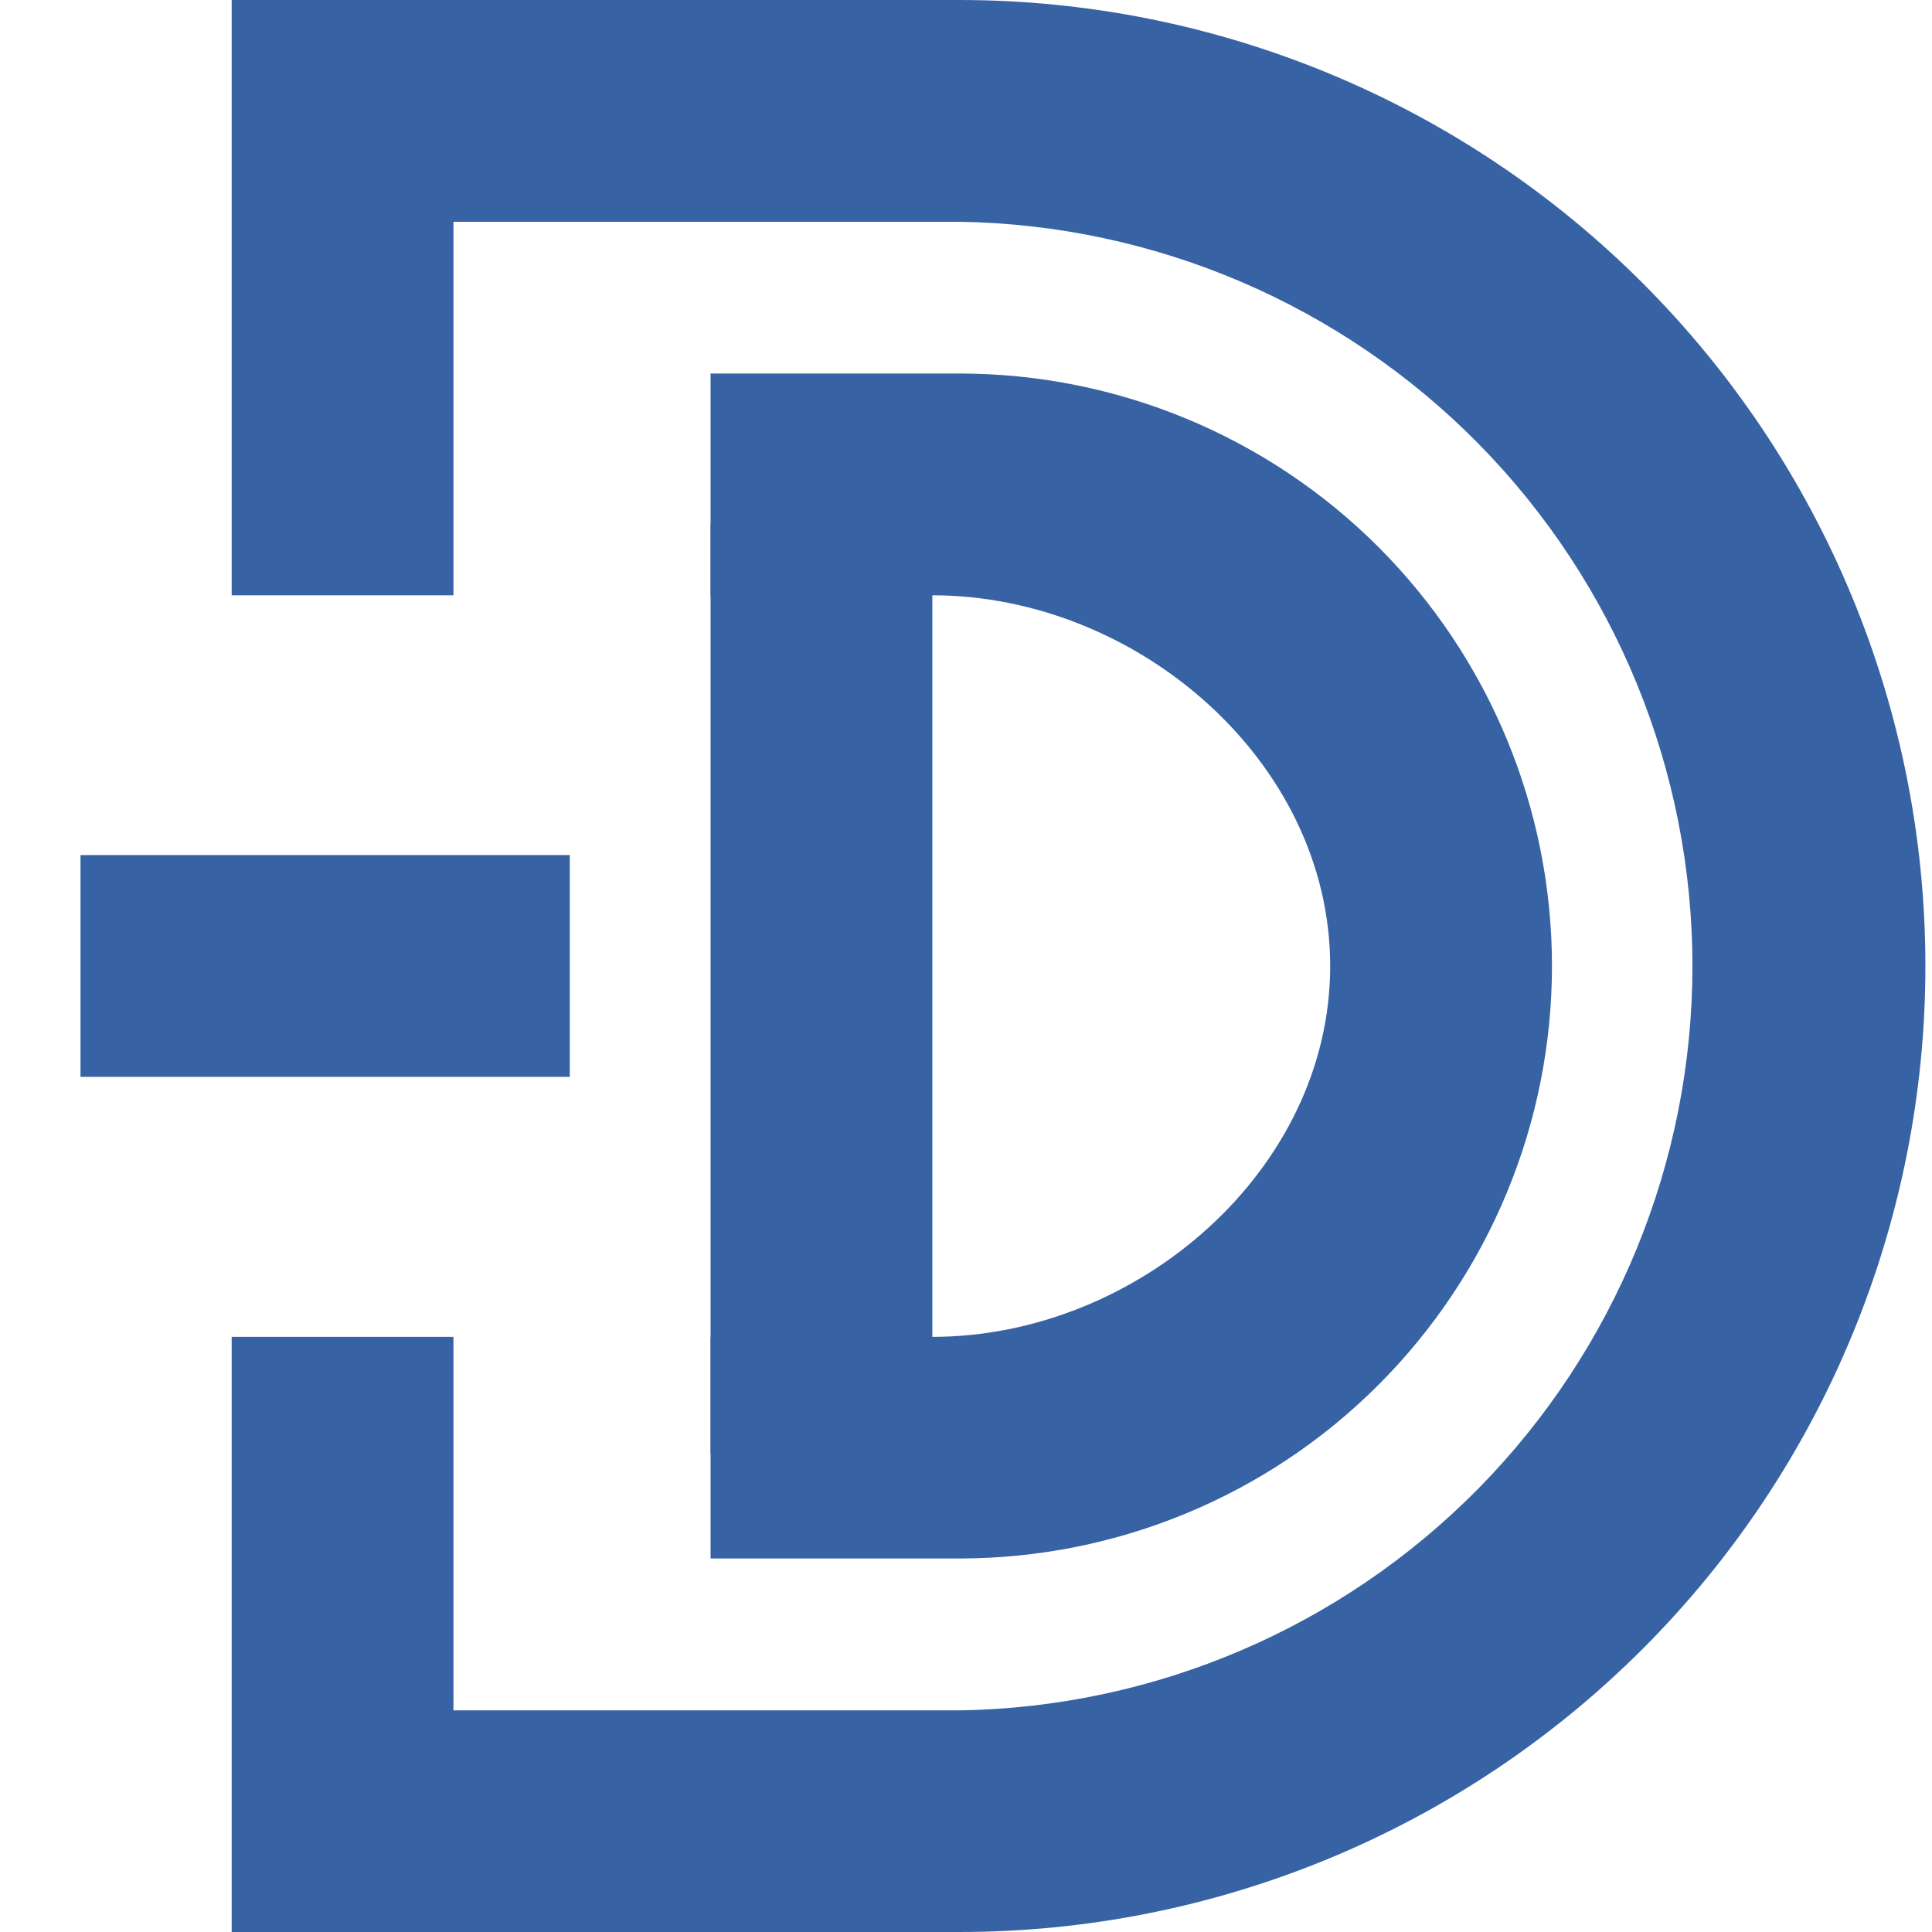 <svg width="24" height="24" viewBox="0 0 24 24" fill="none" xmlns="http://www.w3.org/2000/svg">
<g clip-path="url(#clip0)">
<path d="M11.918 19.36H8.827V16.607H11.582C14.123 16.607 16.524 14.541 16.524 12C16.524 9.459 14.123 7.395 11.582 7.395H8.827V4.64H11.918C13.87 4.64 15.743 5.415 17.123 6.795C18.503 8.176 19.279 10.048 19.279 12C19.279 13.952 18.503 15.824 17.123 17.204C15.743 18.585 13.87 19.36 11.918 19.36Z" fill="#3763A4"/>
<path d="M11.918 24H2.878V16.607H5.633V21.247H11.918C14.346 21.21 16.662 20.22 18.366 18.49C20.069 16.76 21.024 14.429 21.024 12.001C21.024 9.573 20.069 7.242 18.366 5.512C16.662 3.783 14.346 2.792 11.918 2.755H5.633V7.395H2.878V0H11.918C15.101 0 18.153 1.264 20.404 3.515C22.654 5.765 23.918 8.817 23.918 12C23.918 15.183 22.654 18.235 20.404 20.485C18.153 22.736 15.101 24 11.918 24Z" fill="#3763A4"/>
<path d="M7.078 10.622H1V13.377H7.078V10.622Z" fill="#3763A4"/>
<path d="M11.582 6.508H8.827V18.048H11.582V6.508Z" fill="#3763A4"/>
</g>
<defs>
<clipPath id="clip0">
<rect width="22.918" height="24" fill="white" transform="translate(1)"/>
</clipPath>
</defs>
</svg>
